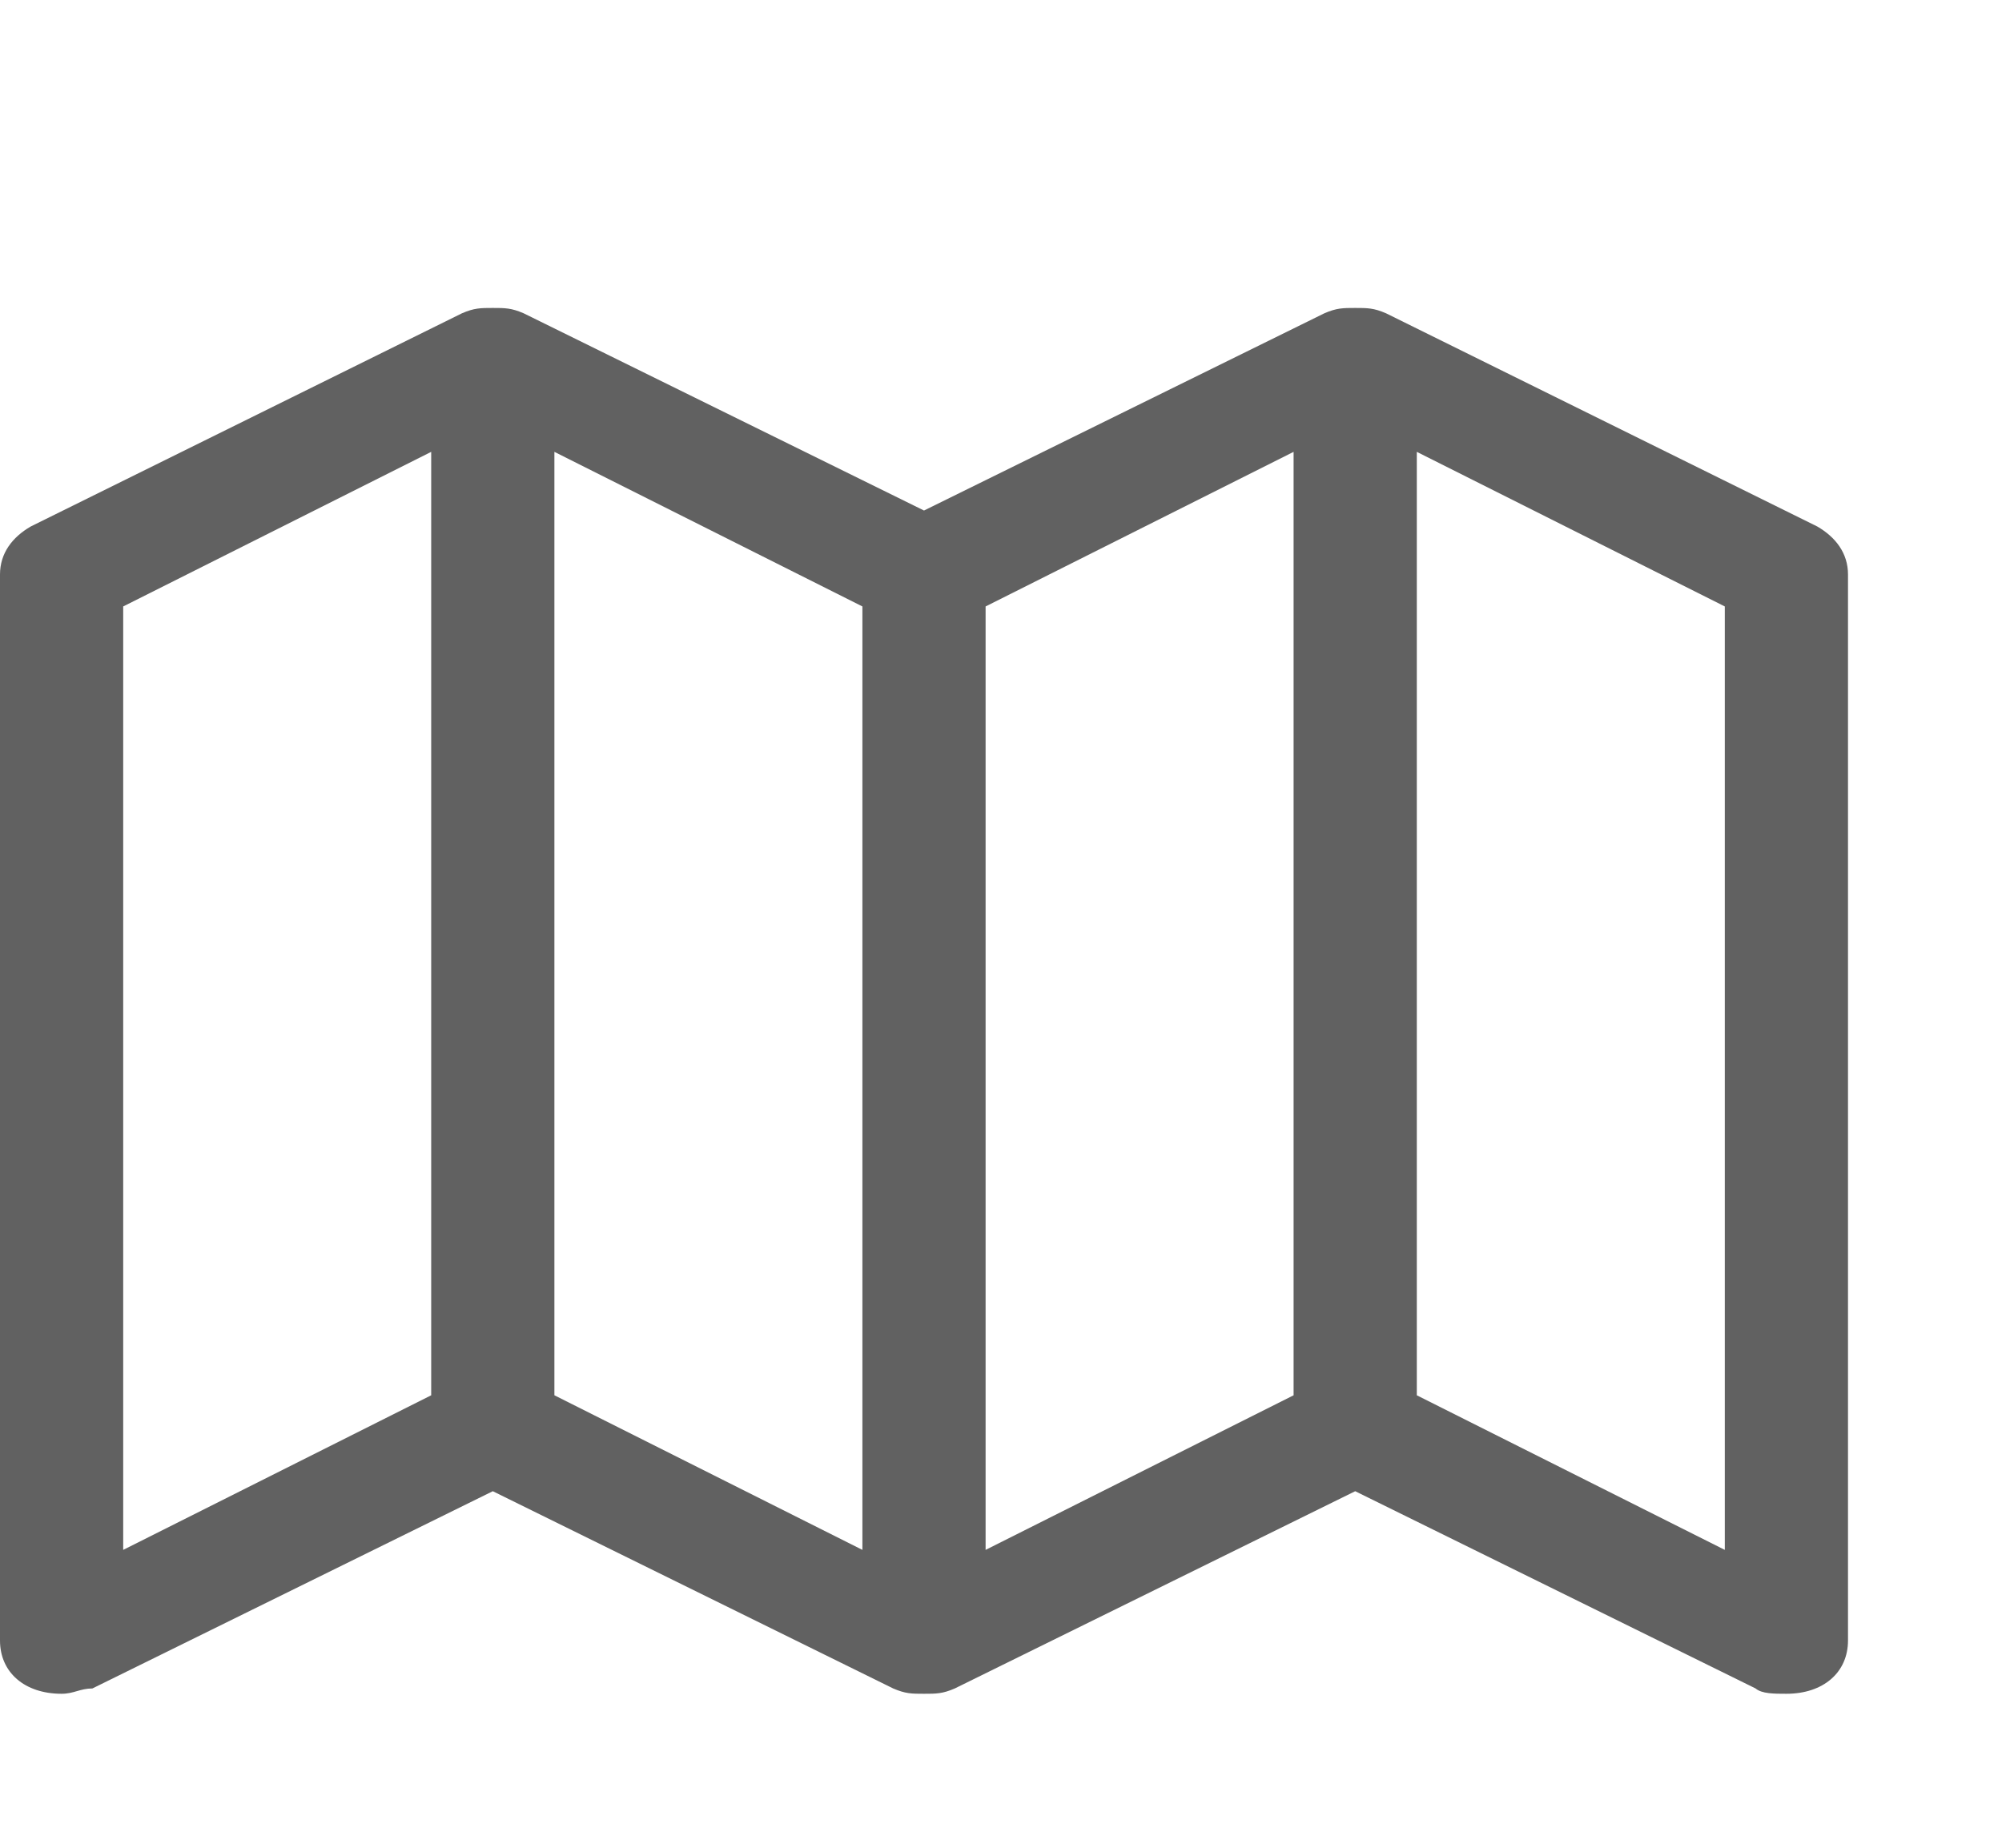 <svg width="26" height="24" viewBox="0 0 26 24" fill="none" xmlns="http://www.w3.org/2000/svg">
<path d="M24 7.462C24 7.185 23.84 6.977 23.6 6.838L18 4.069C17.84 4 17.76 4 17.6 4C17.44 4 17.36 4 17.2 4.069L12 6.631L6.8 4.069C6.64 4 6.56 4 6.4 4C6.24 4 6.16 4 6 4.069L0.4 6.838C0.16 6.977 0 7.185 0 7.462V21.308C0 21.723 0.32 22 0.8 22C0.96 22 1.04 21.931 1.2 21.931L6.4 19.369L11.6 21.931C11.76 22 11.84 22 12 22C12.16 22 12.24 22 12.4 21.931L17.6 19.369L22.8 21.931C22.88 22 23.04 22 23.2 22C23.68 22 24 21.723 24 21.308V7.462ZM1.6 7.877L5.6 5.869V18.123L1.6 20.131V7.877ZM11.2 20.131L7.2 18.123V5.869L11.2 7.877V20.131ZM16.8 18.123L12.8 20.131V7.877L16.8 5.869V18.123ZM18.4 18.123V5.869L22.4 7.877V20.131L18.4 18.123Z" fill="#616161"/>
</svg>
